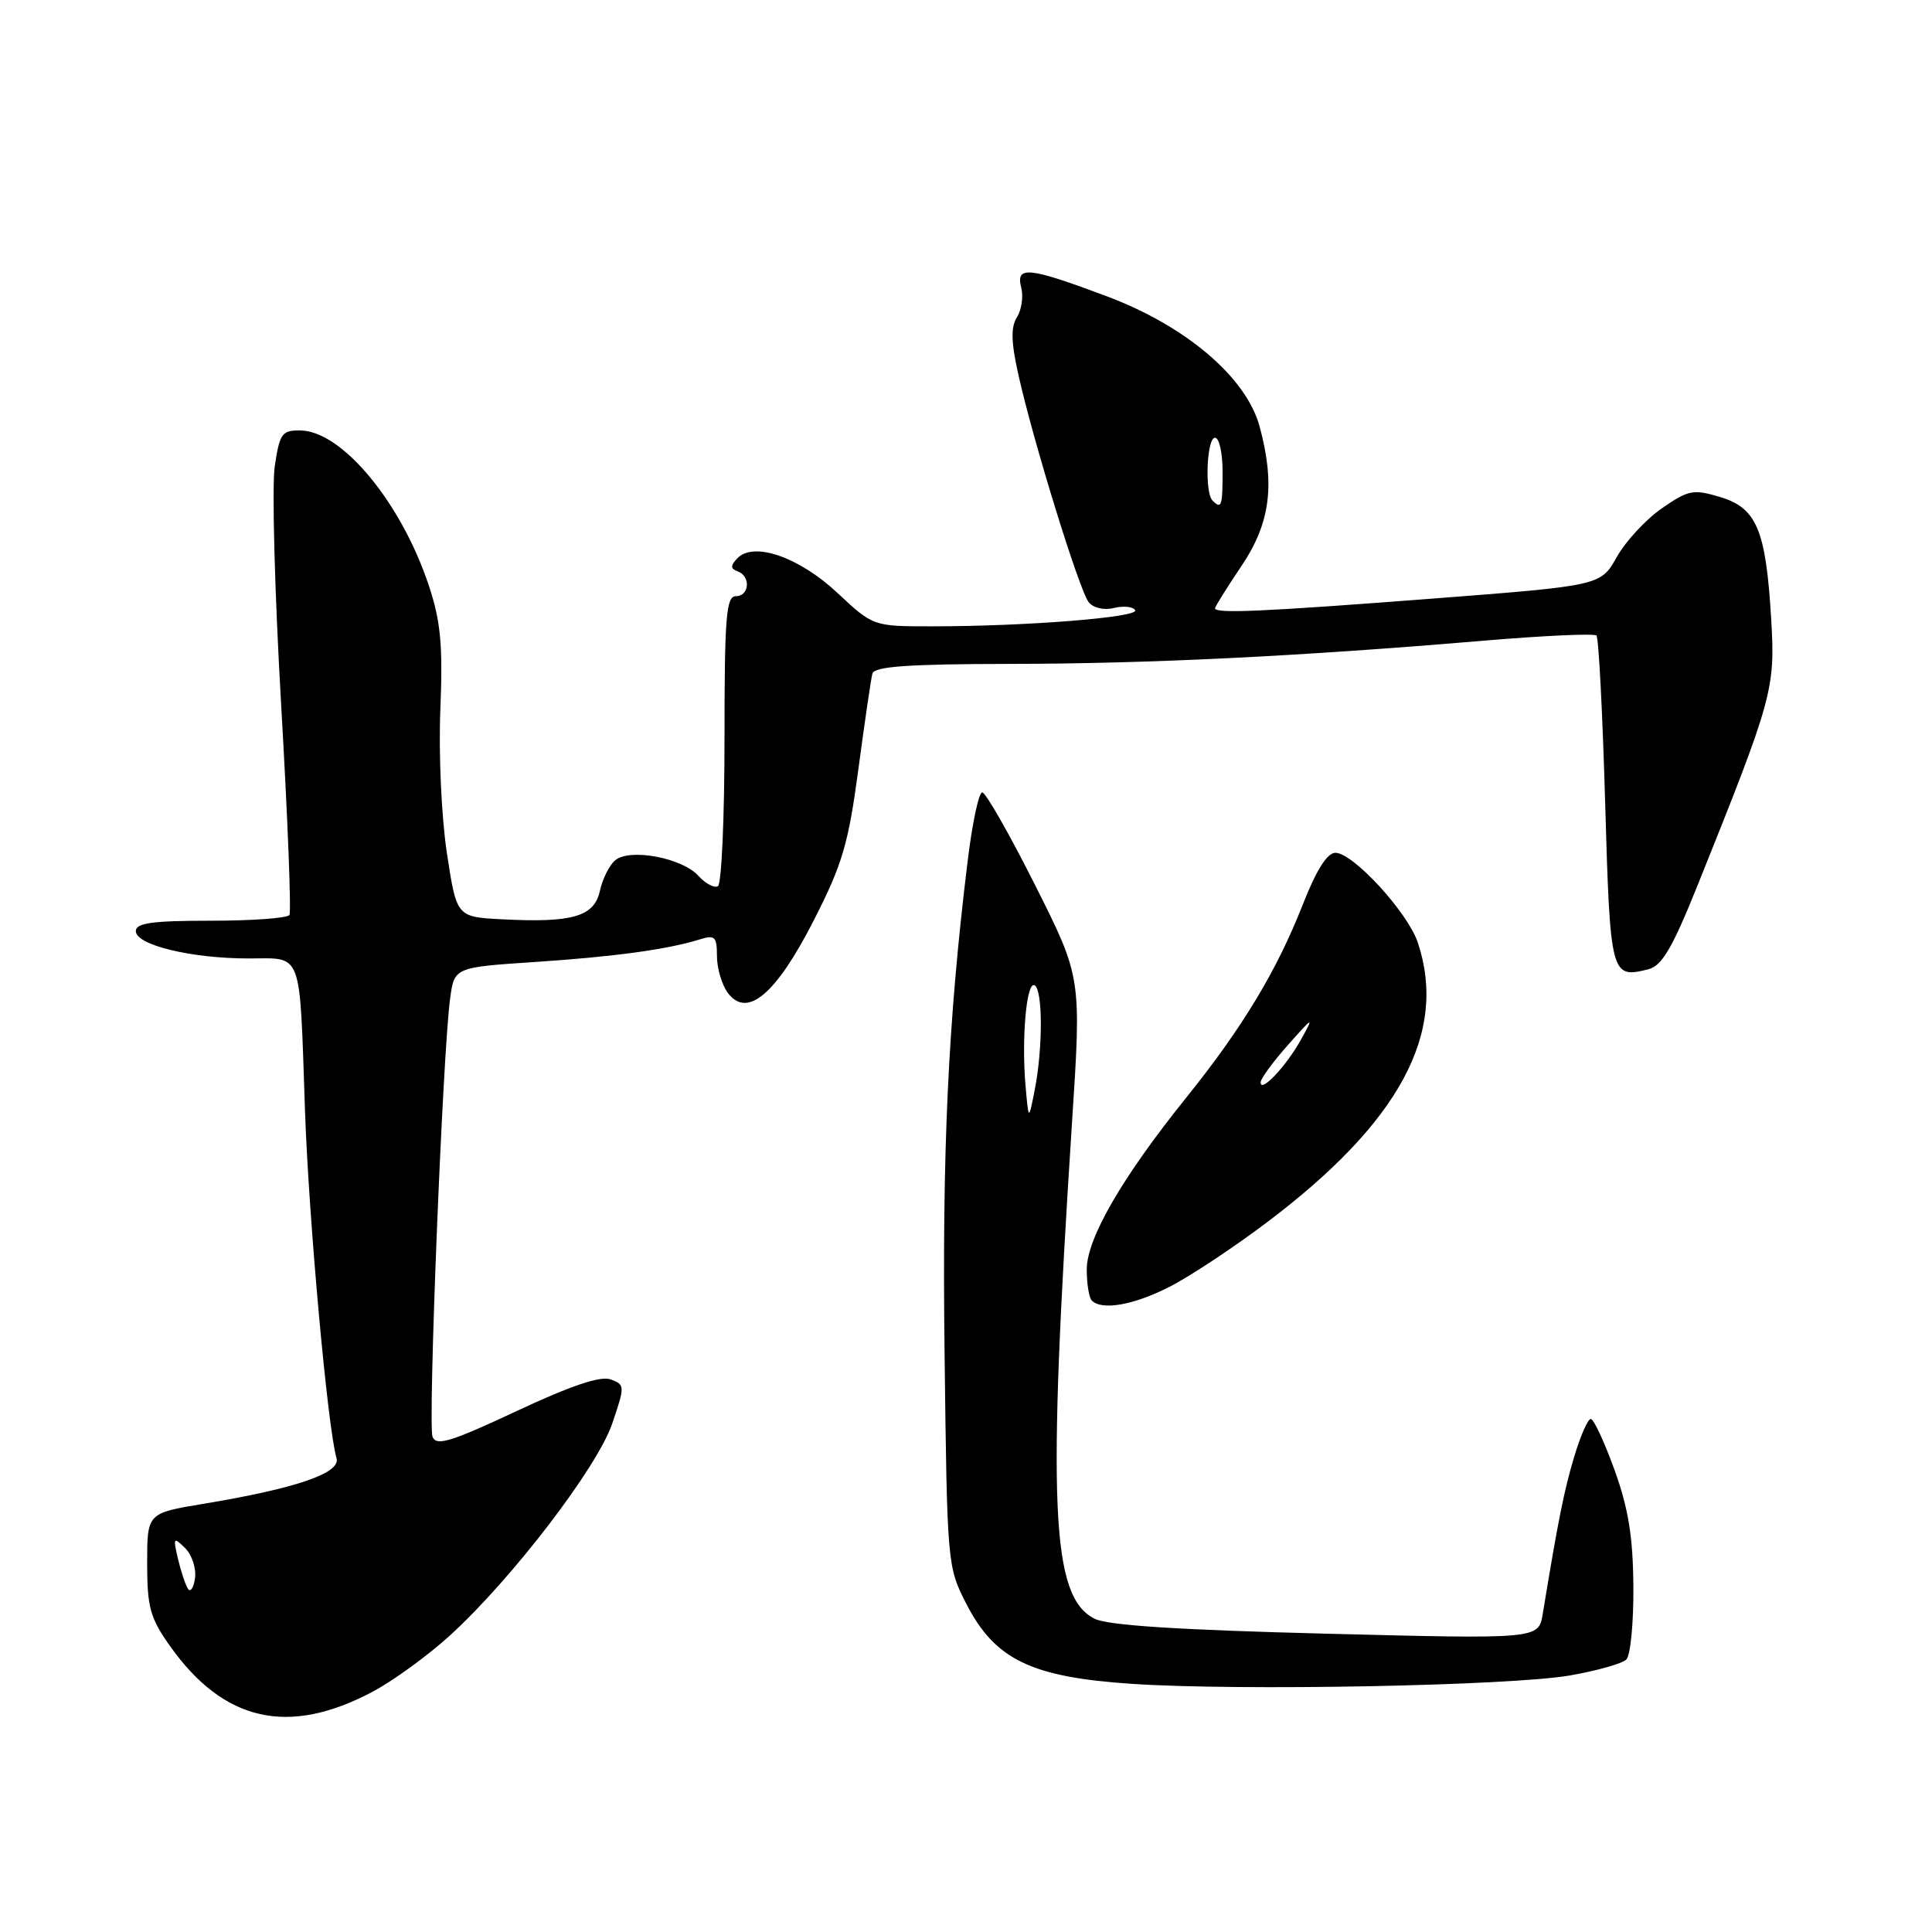 <?xml version="1.0" encoding="UTF-8" standalone="no"?>
<!DOCTYPE svg PUBLIC "-//W3C//DTD SVG 1.1//EN" "http://www.w3.org/Graphics/SVG/1.1/DTD/svg11.dtd" >
<svg xmlns="http://www.w3.org/2000/svg" xmlns:xlink="http://www.w3.org/1999/xlink" version="1.1" viewBox="0 0 256 256">
 <g >
 <path fill="currentColor"
d=" M 49.43 224.13 C 52.15 222.68 56.75 219.33 59.65 216.68 C 67.86 209.19 79.17 194.41 81.13 188.61 C 82.82 183.64 82.81 183.48 80.92 182.78 C 79.58 182.28 75.68 183.59 68.44 186.98 C 59.69 191.08 57.80 191.65 57.31 190.37 C 56.69 188.75 58.66 139.59 59.64 132.34 C 60.20 128.18 60.20 128.18 70.85 127.47 C 81.43 126.77 88.44 125.81 92.75 124.47 C 94.73 123.85 95.00 124.12 95.00 126.69 C 95.00 128.30 95.65 130.49 96.44 131.56 C 99.00 135.00 102.84 131.75 107.86 121.89 C 111.63 114.50 112.42 111.79 113.74 101.92 C 114.58 95.64 115.41 89.94 115.60 89.25 C 115.85 88.31 120.36 87.99 133.72 87.97 C 152.12 87.95 172.15 86.97 196.76 84.88 C 204.60 84.22 211.25 83.92 211.54 84.21 C 211.83 84.49 212.35 94.45 212.69 106.32 C 213.36 129.38 213.44 129.68 218.43 128.43 C 220.22 127.98 221.61 125.60 224.99 117.18 C 234.93 92.44 235.24 91.30 234.69 82.00 C 233.99 70.21 232.77 67.31 227.93 65.86 C 224.36 64.79 223.73 64.91 220.20 67.36 C 218.08 68.83 215.40 71.73 214.23 73.81 C 212.10 77.60 212.10 77.60 189.80 79.32 C 167.29 81.05 161.00 81.33 161.00 80.60 C 161.00 80.38 162.57 77.86 164.50 75.00 C 168.33 69.31 168.99 64.21 166.90 56.50 C 165.14 50.00 157.13 43.18 146.63 39.25 C 136.26 35.36 134.56 35.19 135.32 38.12 C 135.62 39.28 135.37 41.04 134.76 42.02 C 133.92 43.35 133.97 45.30 134.94 49.65 C 136.91 58.49 143.04 78.32 144.27 79.81 C 144.89 80.57 146.32 80.89 147.61 80.56 C 148.86 80.25 150.12 80.38 150.41 80.85 C 150.99 81.79 136.02 82.99 123.60 82.99 C 115.71 83.00 115.71 83.00 110.97 78.57 C 105.85 73.78 99.83 71.71 97.68 74.00 C 96.77 74.96 96.79 75.36 97.75 75.71 C 99.51 76.35 99.31 79.00 97.50 79.00 C 96.22 79.00 96.00 81.77 96.00 97.94 C 96.00 108.36 95.61 117.12 95.13 117.42 C 94.66 117.71 93.49 117.10 92.54 116.05 C 90.39 113.67 83.47 112.37 81.53 113.98 C 80.76 114.61 79.84 116.44 79.49 118.04 C 78.74 121.46 75.86 122.30 66.50 121.81 C 60.50 121.50 60.50 121.50 59.21 113.00 C 58.49 108.24 58.11 99.88 58.35 94.00 C 58.69 85.51 58.40 82.38 56.85 77.67 C 53.21 66.64 45.34 57.11 39.81 57.04 C 37.36 57.00 37.06 57.43 36.41 61.75 C 36.01 64.36 36.40 78.64 37.26 93.49 C 38.12 108.33 38.61 120.81 38.35 121.24 C 38.09 121.66 33.41 122.00 27.94 122.00 C 20.15 122.00 18.00 122.30 18.00 123.38 C 18.00 125.22 25.35 127.00 32.92 127.00 C 40.19 127.00 39.67 125.59 40.41 147.07 C 40.91 161.59 43.43 189.33 44.59 193.21 C 45.19 195.19 39.24 197.23 26.91 199.27 C 19.50 200.50 19.50 200.50 19.50 207.16 C 19.50 212.96 19.89 214.38 22.50 218.07 C 29.64 228.16 38.24 230.10 49.43 224.13 Z  M 208.00 222.01 C 211.57 221.39 214.95 220.44 215.50 219.89 C 216.05 219.35 216.47 214.99 216.43 210.20 C 216.38 203.62 215.77 199.86 213.93 194.77 C 212.59 191.07 211.18 188.03 210.79 188.02 C 210.40 188.01 209.40 190.29 208.57 193.09 C 207.23 197.59 206.49 201.28 204.42 213.85 C 203.87 217.19 203.87 217.19 175.69 216.47 C 156.02 215.97 146.75 215.37 145.01 214.48 C 139.28 211.53 138.75 199.64 142.05 148.70 C 143.30 129.50 143.30 129.50 137.14 117.25 C 133.75 110.51 130.61 105.00 130.15 105.00 C 129.69 105.00 128.81 109.16 128.20 114.25 C 125.62 135.38 124.83 152.34 125.16 179.22 C 125.50 207.33 125.52 207.60 128.05 212.53 C 131.85 219.92 136.65 222.23 150.00 223.12 C 164.31 224.07 200.03 223.38 208.00 222.01 Z  M 154.91 170.54 C 157.58 169.19 163.39 165.35 167.82 162.01 C 185.45 148.73 191.85 136.87 187.87 124.90 C 186.53 120.89 179.29 113.00 176.95 113.00 C 175.86 113.00 174.42 115.28 172.62 119.87 C 169.18 128.64 164.63 136.18 157.20 145.42 C 148.70 155.98 144.00 164.10 144.00 168.21 C 144.00 170.11 144.30 171.97 144.67 172.33 C 146.00 173.67 150.18 172.94 154.91 170.54 Z  M 24.89 210.50 C 24.55 209.95 23.96 208.15 23.57 206.50 C 22.92 203.72 22.99 203.62 24.52 205.12 C 25.43 206.01 26.02 207.81 25.84 209.12 C 25.65 210.43 25.22 211.05 24.89 210.50 Z  M 160.67 66.33 C 159.60 65.27 159.90 58.00 161.00 58.00 C 161.55 58.00 162.00 60.02 162.00 62.50 C 162.00 67.08 161.85 67.51 160.67 66.33 Z  M 135.90 144.00 C 135.33 137.64 136.02 129.90 137.10 130.56 C 138.19 131.23 138.19 138.98 137.09 144.50 C 136.30 148.50 136.30 148.50 135.90 144.00 Z  M 167.04 143.40 C 167.06 142.91 168.68 140.70 170.63 138.50 C 174.09 134.61 174.14 134.59 172.35 137.82 C 170.39 141.33 166.97 144.93 167.04 143.40 Z "/>
</g>
</svg>